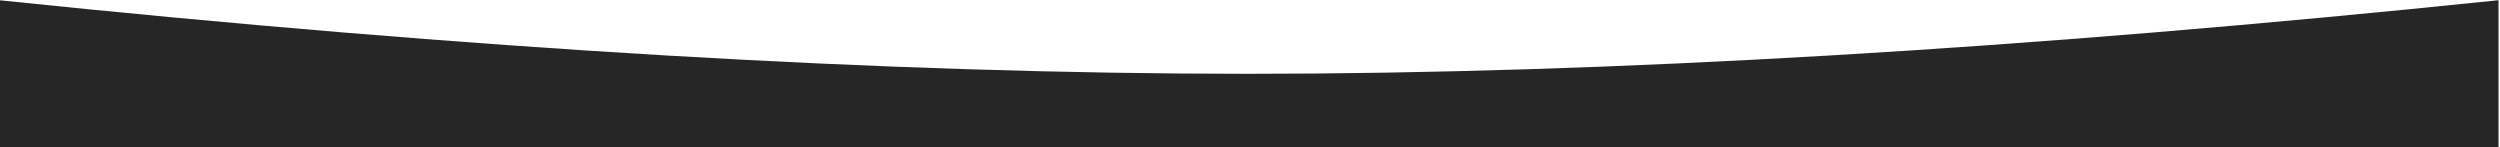 <svg xmlns="http://www.w3.org/2000/svg" xmlns:xlink="http://www.w3.org/1999/xlink" width="1696px" height="100px" viewBox="0 0 1696 100" version="1.1">
    <title>Parabolic SVG</title>
    <g id="Breakpoints" stroke="none" stroke-width="1" fill="none" fill-rule="evenodd">
        <g id="XL---1700---Max-Width" transform="translate(-2, -887)" fill="#262626">
            <g id="hero" transform="translate(000000, 142)">
                <g transform="translate(0, -0)" id="curve">
                    <path d="M1.355,745.138 C321.275,778.425 603.656,795.069 848.5,795.069 C1093.344,795.069 1376.177,778.425 1697,745.138 L1697,845 L1.355,845 L1.355,745.138 Z"/>
                </g>
            </g>
        </g>
    </g>
</svg>